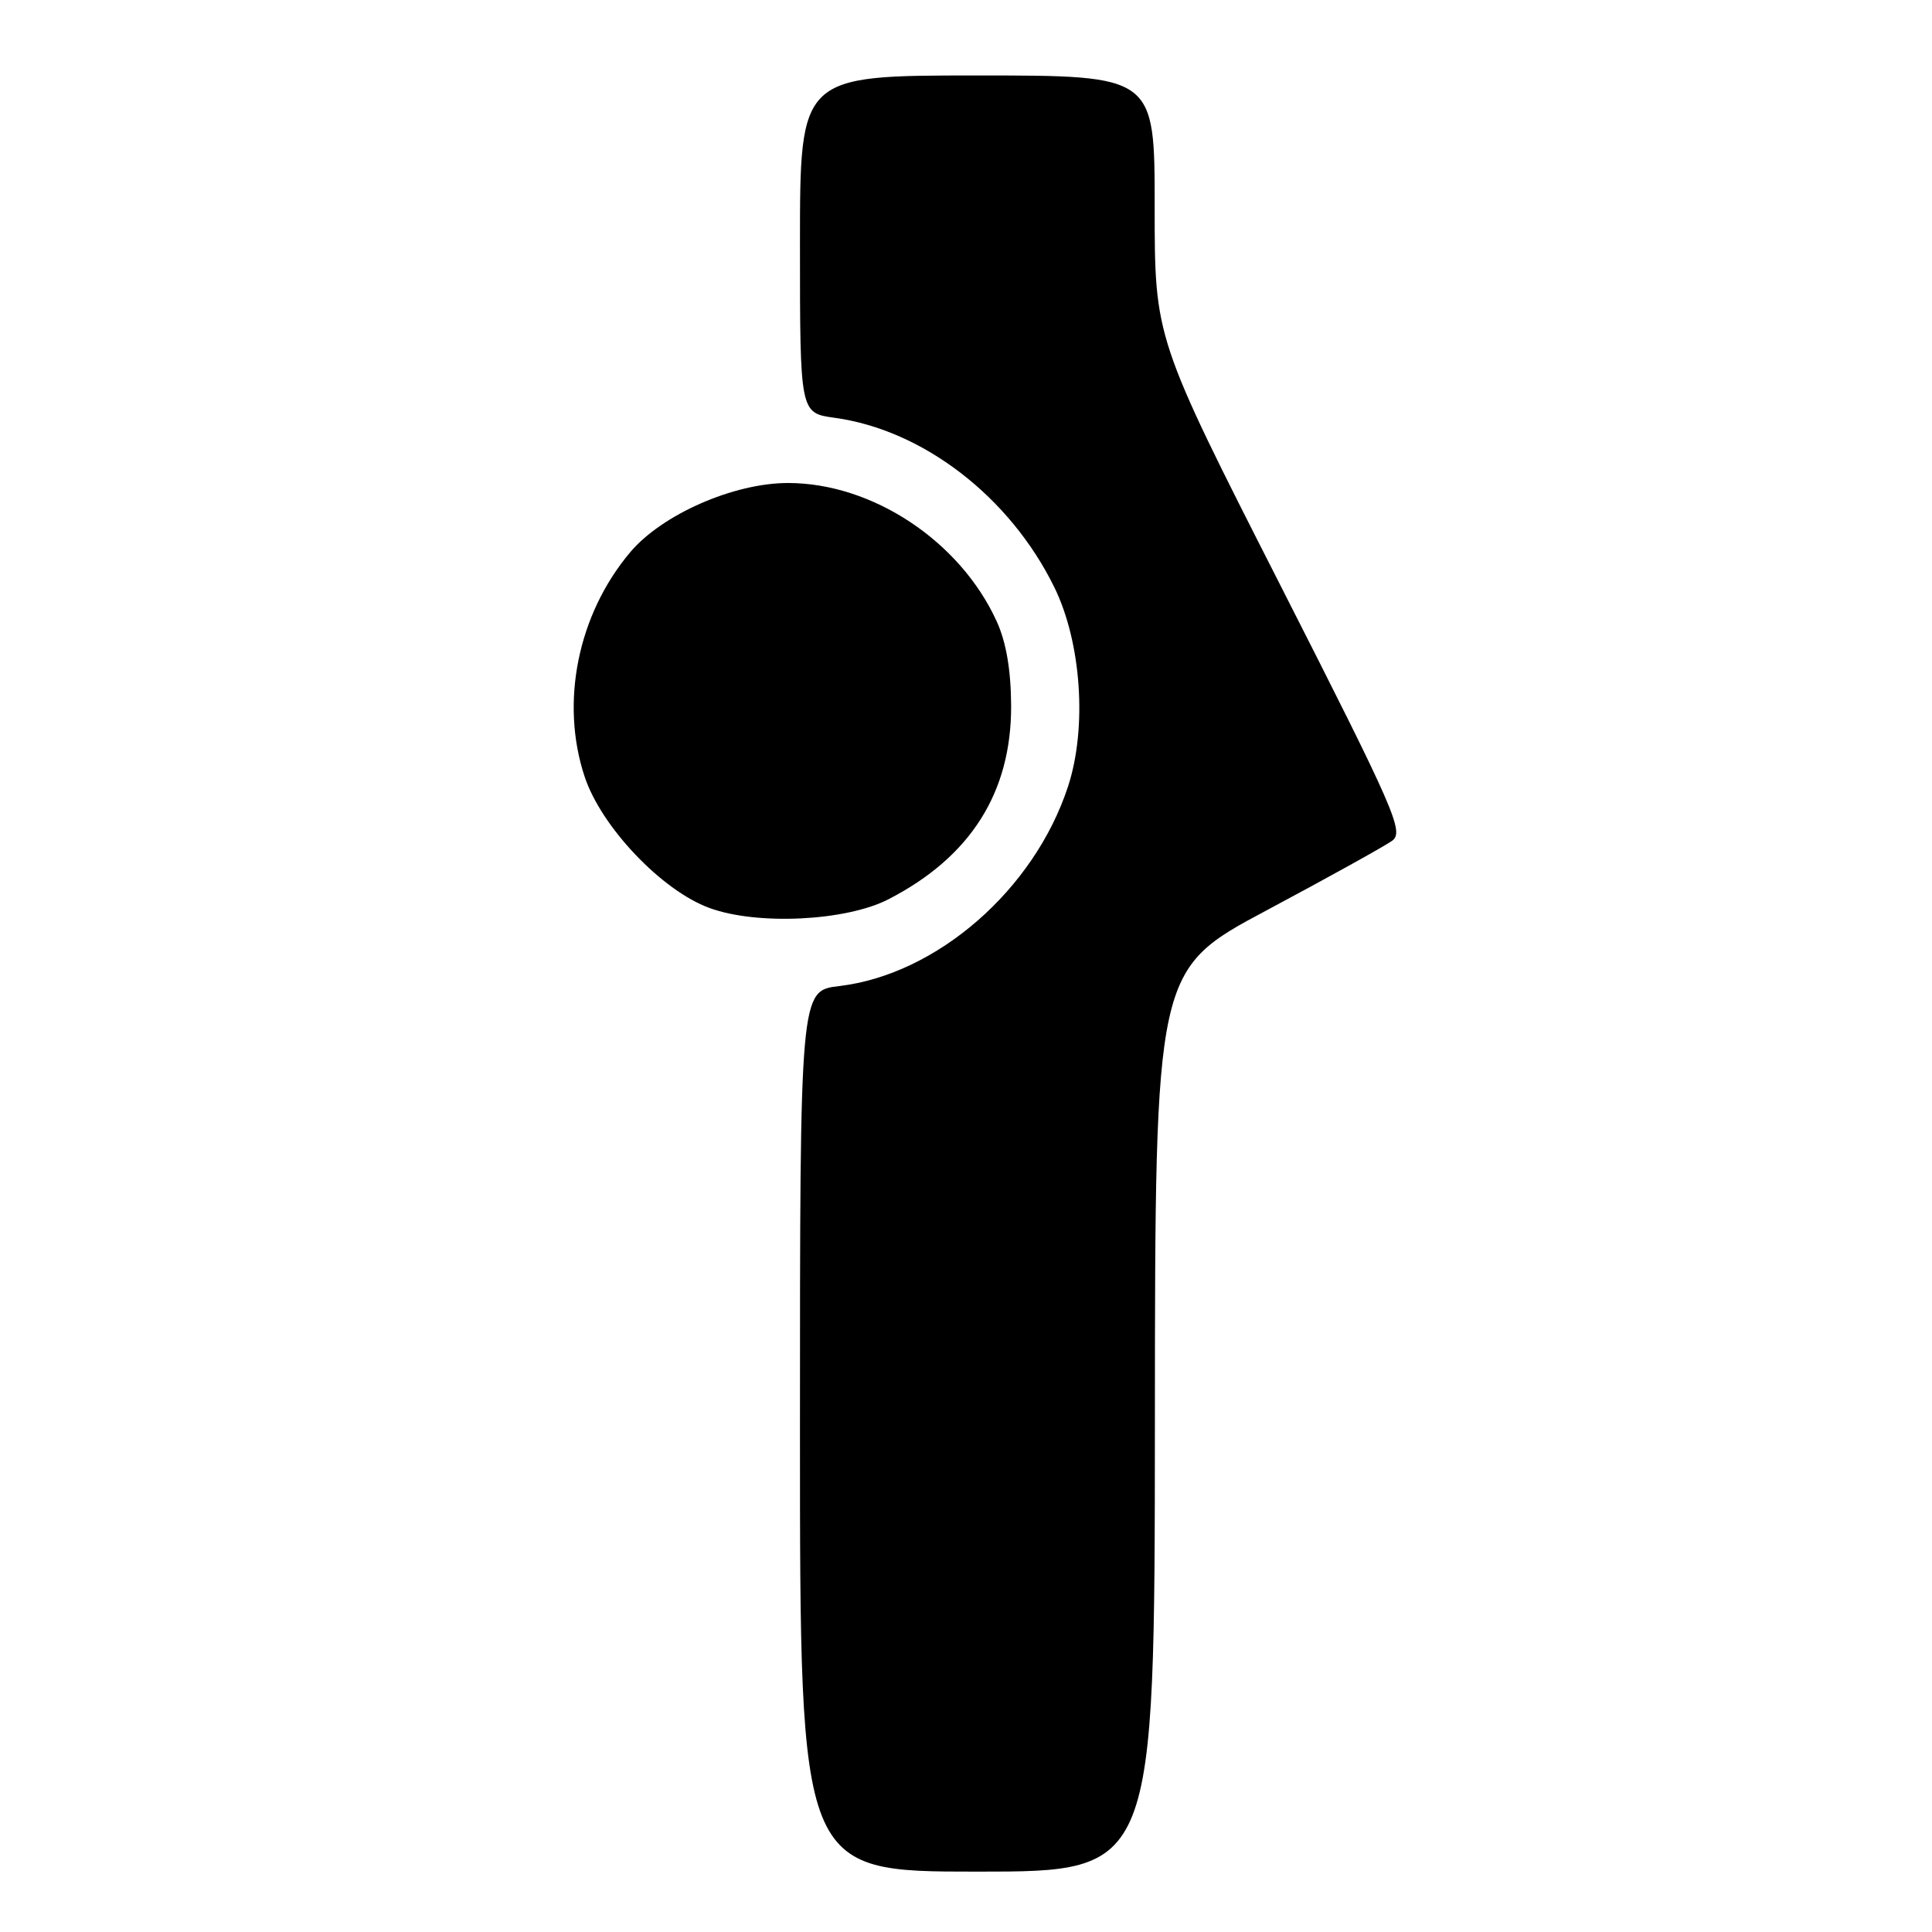 <?xml version="1.0" encoding="UTF-8" standalone="no"?>
<!DOCTYPE svg PUBLIC "-//W3C//DTD SVG 1.1//EN" "http://www.w3.org/Graphics/SVG/1.1/DTD/svg11.dtd" >
<svg xmlns="http://www.w3.org/2000/svg" xmlns:xlink="http://www.w3.org/1999/xlink" version="1.1" viewBox="0 0 256 256">
 <g >
 <path fill="currentColor"
d=" M 153.03 188.25 C 153.06 128.50 153.06 128.50 167.88 120.60 C 176.03 116.25 183.49 112.11 184.46 111.41 C 186.08 110.22 184.90 107.53 169.61 77.46 C 153.00 44.80 153.00 44.80 153.00 27.40 C 153.00 10.00 153.00 10.00 129.50 10.00 C 106.00 10.00 106.00 10.00 106.00 32.36 C 106.00 54.73 106.00 54.73 110.59 55.36 C 122.32 56.97 133.83 65.84 139.70 77.81 C 143.29 85.12 144.07 96.43 141.52 104.21 C 137.05 117.88 124.15 129.13 111.19 130.66 C 106.00 131.28 106.00 131.28 106.00 189.64 C 106.00 248.00 106.00 248.00 129.50 248.00 C 153.00 248.00 153.00 248.00 153.03 188.25 Z  M 117.72 119.16 C 128.59 113.57 134.01 105.02 133.98 93.55 C 133.96 88.83 133.34 85.14 132.08 82.36 C 127.24 71.72 115.62 64.00 104.41 64.00 C 97.21 64.00 87.72 68.17 83.49 73.19 C 76.56 81.43 74.20 93.07 77.47 102.92 C 79.68 109.58 87.69 118.00 94.00 120.31 C 100.32 122.63 112.09 122.06 117.72 119.16 Z "/>
</g>
</svg>